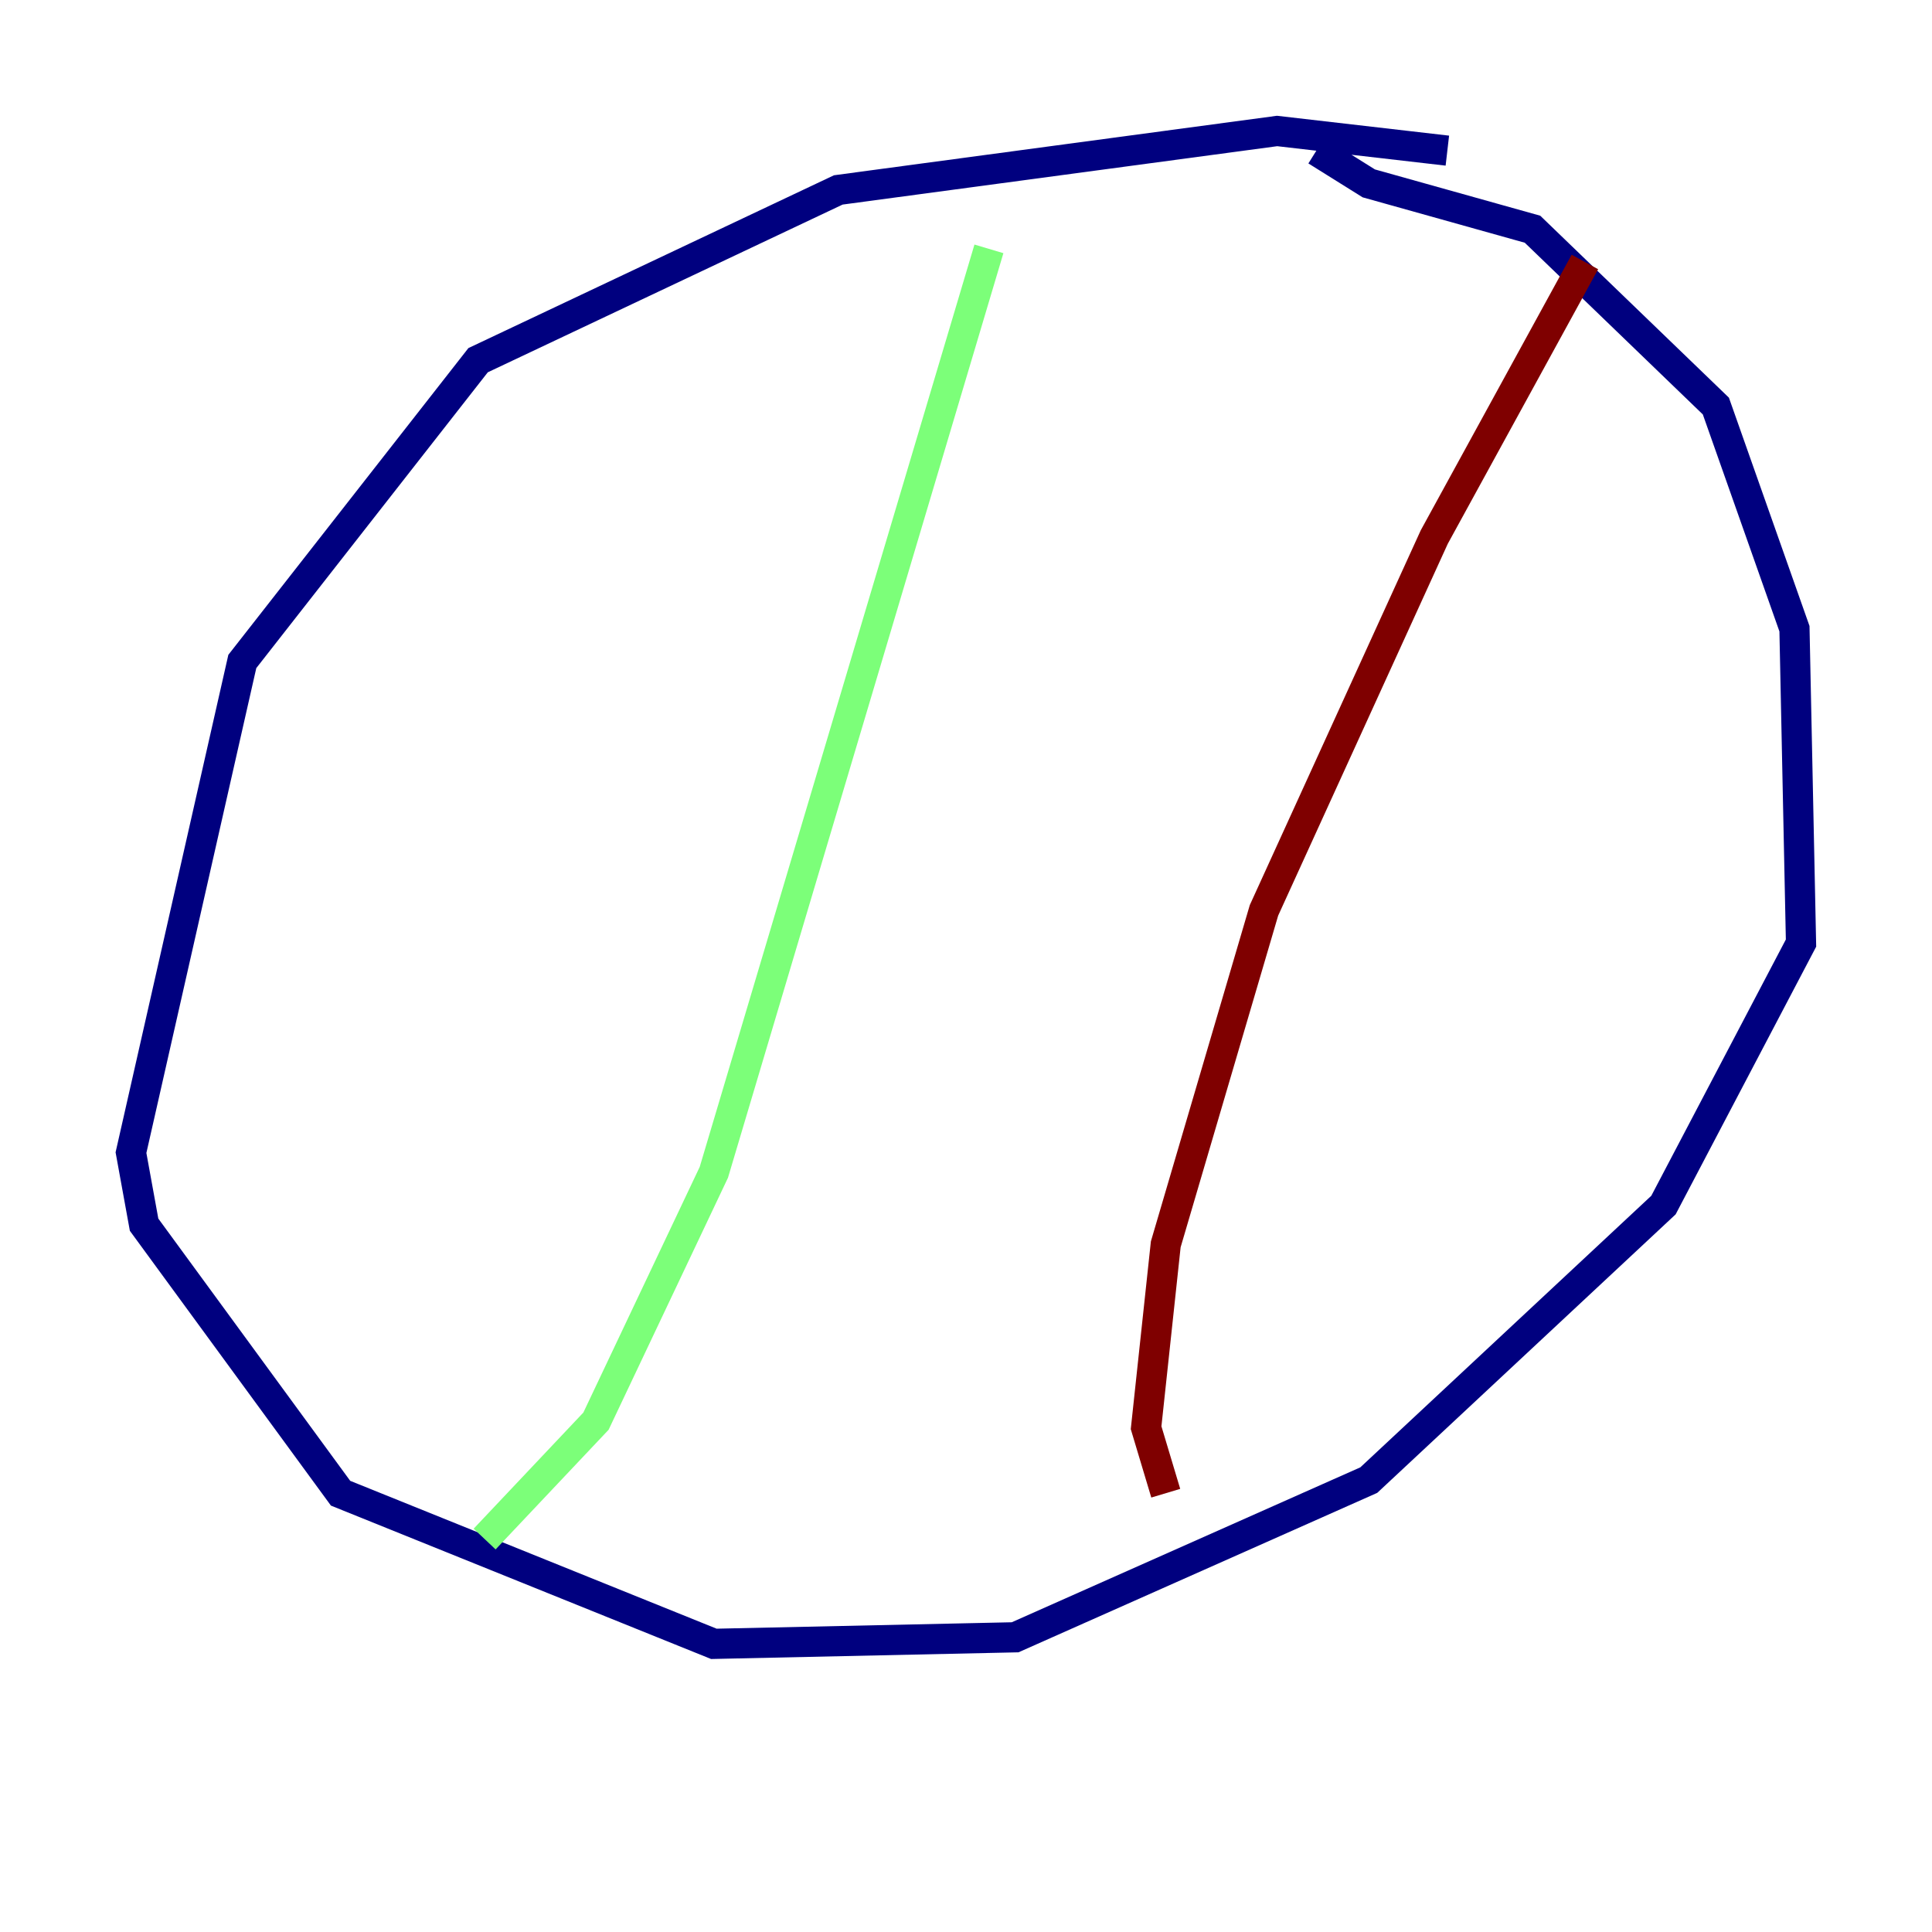 <?xml version="1.0" encoding="utf-8" ?>
<svg baseProfile="tiny" height="128" version="1.2" viewBox="0,0,128,128" width="128" xmlns="http://www.w3.org/2000/svg" xmlns:ev="http://www.w3.org/2001/xml-events" xmlns:xlink="http://www.w3.org/1999/xlink"><defs /><polyline fill="none" points="95.891,9.98 84.61,8.678 55.539,12.583 31.675,23.864 16.054,43.824 8.678,76.366 9.546,81.139 22.563,98.929 47.295,108.909 67.254,108.475 90.685,98.061 110.21,79.837 119.322,62.481 118.888,41.654 113.681,26.902 101.532,15.186 90.685,12.149 87.214,9.98" stroke="#00007f" stroke-width="2" /><polyline fill="none" points="65.519,16.488 47.295,77.668 39.485,94.156 32.108,101.966" stroke="#7cff79" stroke-width="2" /><polyline fill="none" points="105.003,17.356 95.024,35.58 83.742,60.312 77.234,82.441 75.932,94.59 77.234,98.929" stroke="#7f0000" stroke-width="2" /></svg>